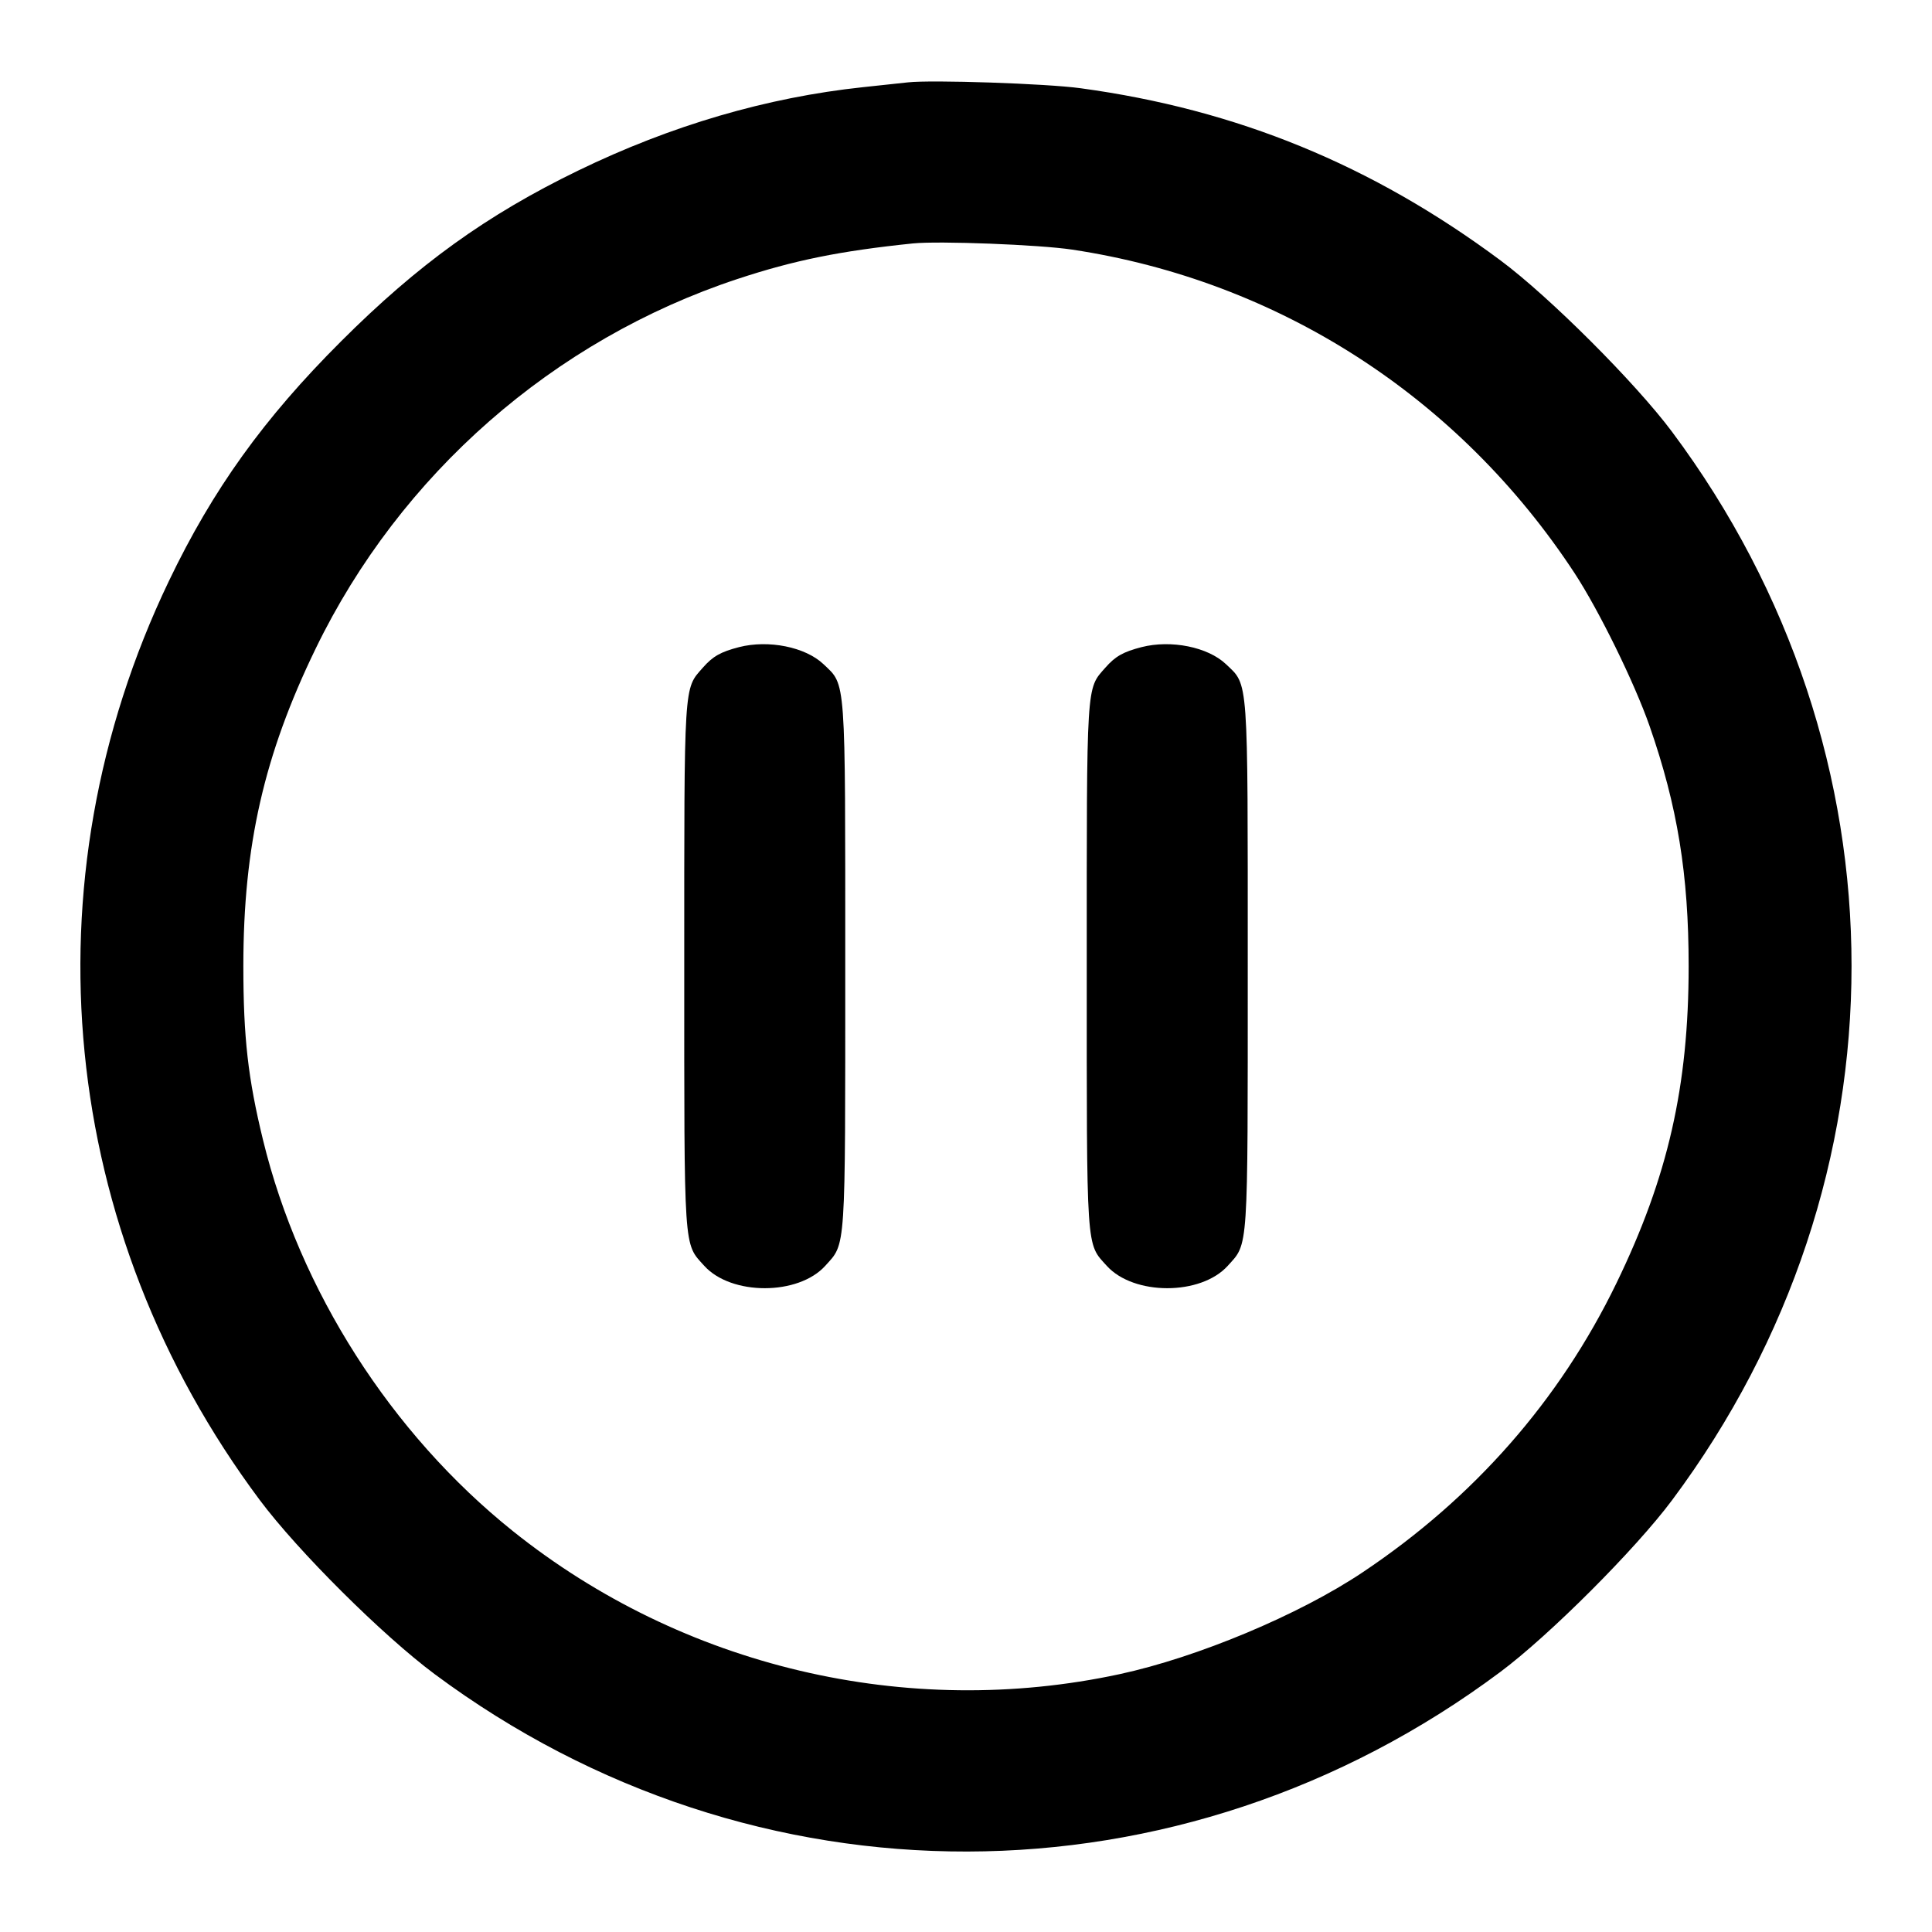 <svg width="24" height="24" viewBox="0 0 24 24" fill="none" xmlns="http://www.w3.org/2000/svg"><path d="M11.280 1.023 C 11.203 1.032,10.951 1.059,10.720 1.083 C 9.527 1.210,8.337 1.558,7.180 2.120 C 6.045 2.671,5.193 3.285,4.238 4.239 C 3.277 5.198,2.643 6.080,2.097 7.220 C 0.301 10.968,0.728 15.286,3.226 18.633 C 3.701 19.269,4.753 20.316,5.400 20.797 C 9.364 23.745,14.666 23.734,18.637 20.770 C 19.246 20.316,20.316 19.246,20.770 18.637 C 23.744 14.652,23.744 9.348,20.770 5.363 C 20.316 4.755,19.247 3.686,18.640 3.235 C 17.045 2.049,15.365 1.360,13.423 1.096 C 13.000 1.038,11.574 0.990,11.280 1.023 M13.320 3.101 C 15.883 3.488,18.124 4.931,19.560 7.120 C 19.863 7.583,20.303 8.479,20.492 9.020 C 20.838 10.013,20.977 10.865,20.977 12.000 C 20.977 13.493,20.720 14.621,20.080 15.940 C 19.375 17.394,18.311 18.607,16.927 19.532 C 16.138 20.060,14.876 20.588,13.908 20.797 C 11.266 21.366,8.479 20.708,6.370 19.019 C 4.857 17.807,3.722 16.029,3.267 14.160 C 3.081 13.397,3.023 12.888,3.023 12.000 C 3.023 10.507,3.280 9.379,3.920 8.060 C 4.971 5.891,6.877 4.221,9.160 3.466 C 9.865 3.233,10.432 3.118,11.340 3.024 C 11.662 2.991,12.911 3.039,13.320 3.101 M9.180 8.039 C 8.952 8.098,8.855 8.153,8.732 8.293 C 8.492 8.565,8.500 8.445,8.500 12.000 C 8.500 15.586,8.490 15.438,8.749 15.725 C 9.084 16.095,9.916 16.095,10.251 15.725 C 10.510 15.438,10.500 15.586,10.500 12.000 C 10.500 8.372,10.511 8.519,10.230 8.251 C 10.005 8.037,9.547 7.945,9.180 8.039 M14.180 8.039 C 13.952 8.098,13.855 8.153,13.732 8.293 C 13.492 8.565,13.500 8.445,13.500 12.000 C 13.500 15.586,13.490 15.438,13.749 15.725 C 14.084 16.095,14.916 16.095,15.251 15.725 C 15.510 15.438,15.500 15.586,15.500 12.000 C 15.500 8.372,15.511 8.519,15.230 8.251 C 15.005 8.037,14.547 7.945,14.180 8.039 " stroke="none" fill-rule="evenodd" fill="black"></path></svg>